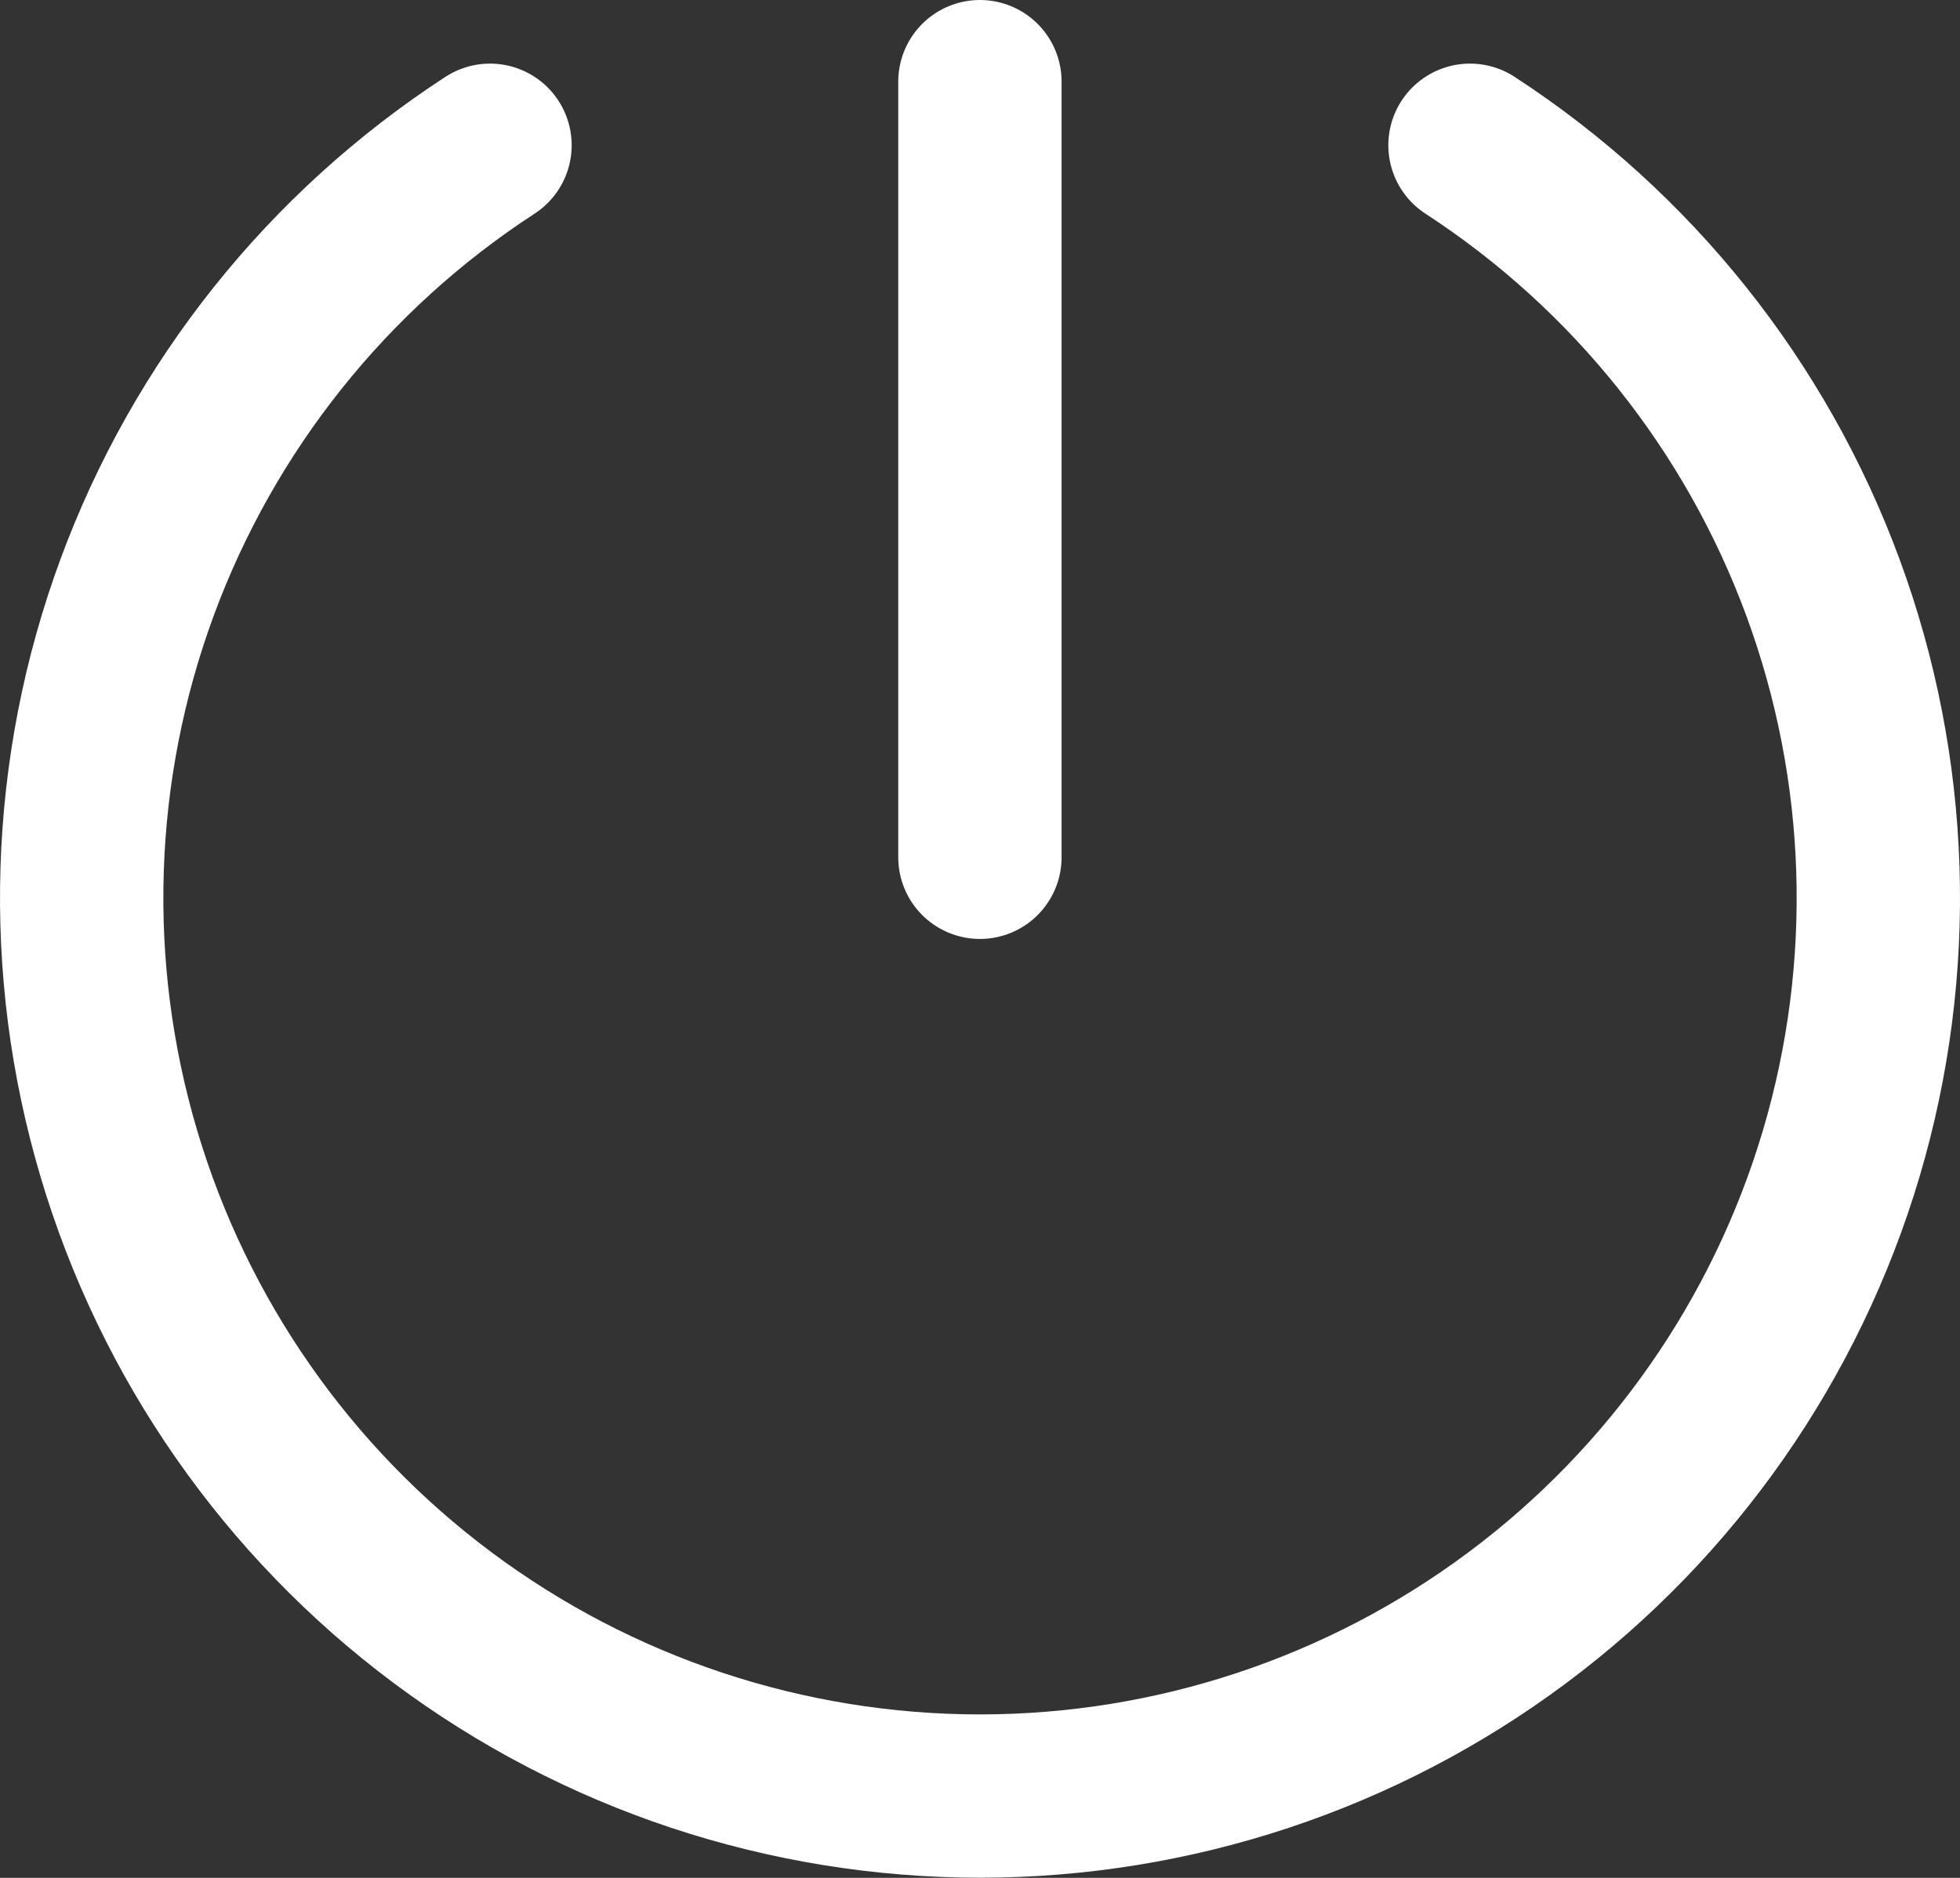 <svg width="24" height="23" viewBox="0 0 24 23" fill="none" xmlns="http://www.w3.org/2000/svg">
<rect x="0" y="0" width="24" height="23" fill="#333333" stroke="none"/>
<path d="M11.999 1V10.5" stroke="white" stroke-width="2" stroke-linecap="round" stroke-linejoin="round"/>
<path d="M18 1.779C19.988 3.073 21.504 4.974 22.323 7.199C23.142 9.424 23.22 11.855 22.546 14.128C21.871 16.401 20.48 18.396 18.579 19.814C16.679 21.232 14.371 21.998 12 21.998C9.629 21.998 7.321 21.232 5.421 19.814C3.52 18.396 2.129 16.401 1.455 14.128C0.78 11.855 0.858 9.424 1.677 7.199C2.496 4.974 4.012 3.073 6 1.779" stroke="white" stroke-width="2" stroke-linecap="round" stroke-linejoin="round"/>
</svg>
